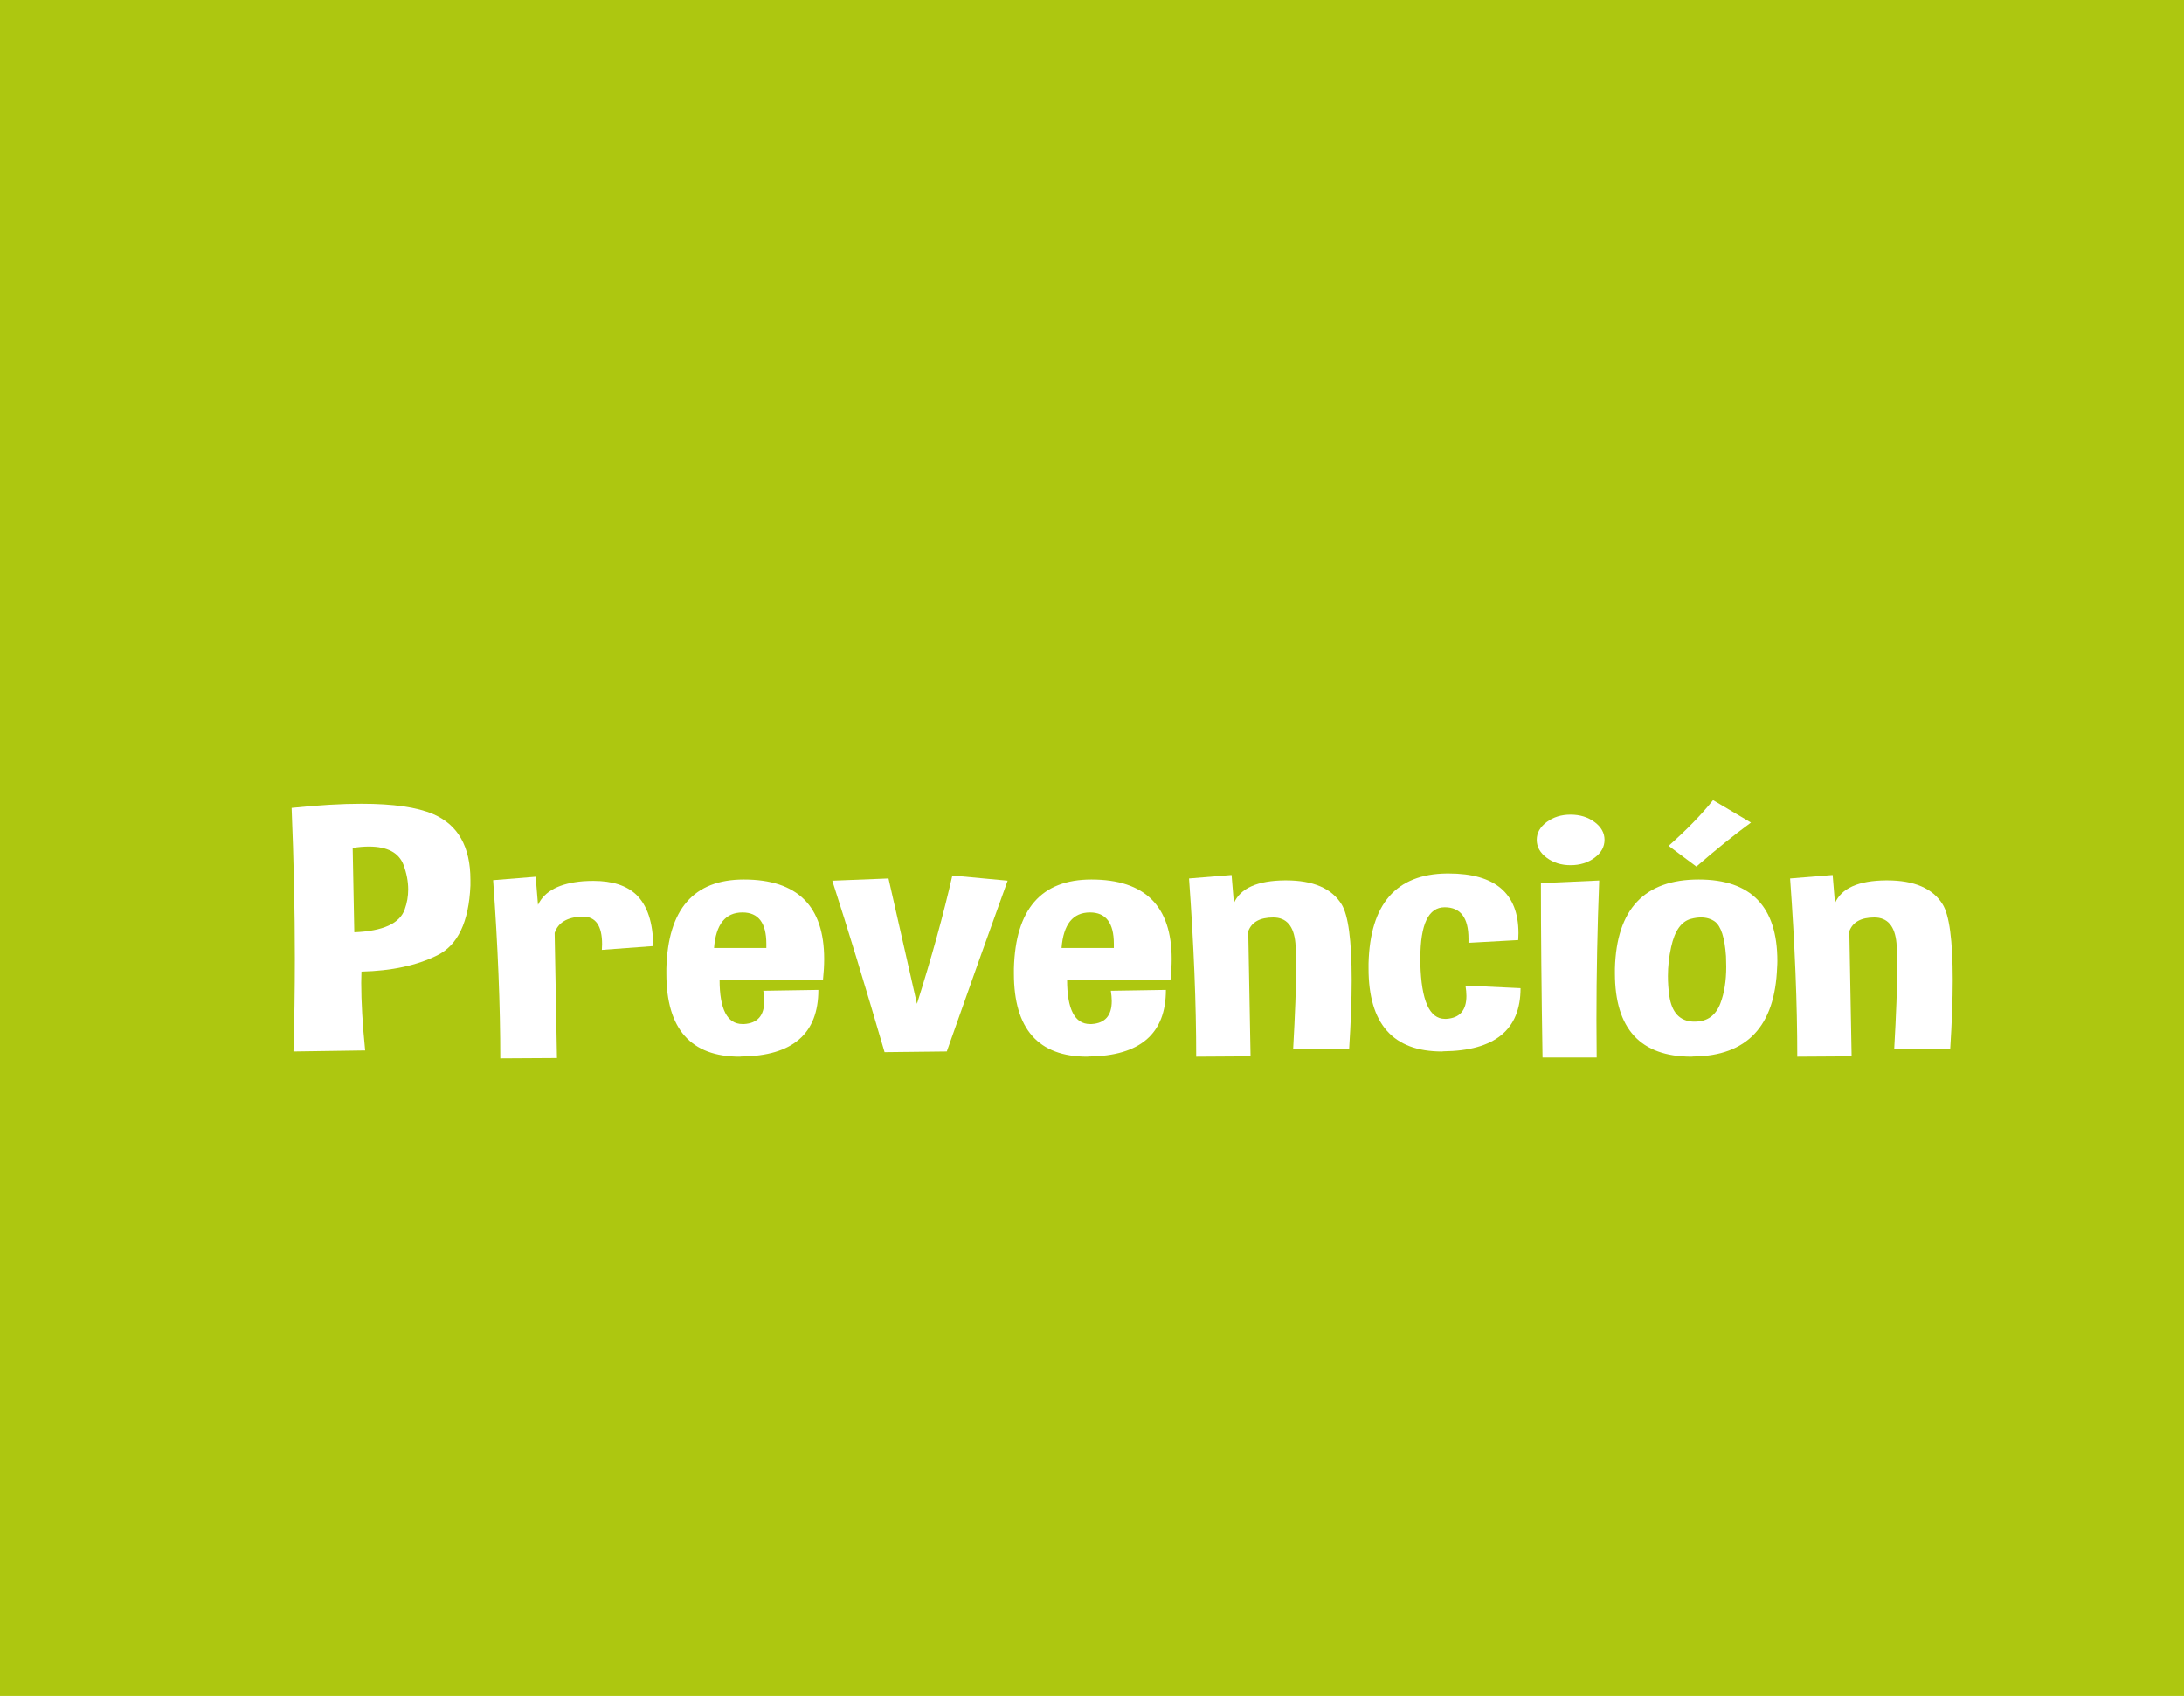 <?xml version="1.0" encoding="utf-8"?>
<!-- Generator: Adobe Illustrator 16.0.0, SVG Export Plug-In . SVG Version: 6.00 Build 0)  -->
<!DOCTYPE svg PUBLIC "-//W3C//DTD SVG 1.1//EN" "http://www.w3.org/Graphics/SVG/1.1/DTD/svg11.dtd">
<svg version="1.1" id="Capa_1" xmlns="http://www.w3.org/2000/svg" xmlns:xlink="http://www.w3.org/1999/xlink" x="0px" y="0px"
	 width="149.895px" height="116.373px" viewBox="0 0 149.895 116.373" enable-background="new 0 0 149.895 116.373"
	 xml:space="preserve">
<rect x="0" fill="#ADC710" width="149.895" height="116.373"/>
<g enable-background="new    ">
	<path fill="#FFFFFF" d="M20.141,72.151c0.063-2.075,0.095-4.197,0.095-6.368c0-3.329-0.074-6.778-0.222-10.345
		c1.81-0.189,3.408-0.284,4.795-0.284c2.18,0,3.821,0.237,4.922,0.71c1.704,0.734,2.556,2.237,2.556,4.51v0.391
		c-0.106,2.494-0.863,4.09-2.271,4.787c-1.408,0.699-3.144,1.072-5.208,1.119c-0.011,0.244-0.016,0.497-0.016,0.758
		c0,1.31,0.09,2.86,0.27,4.651L20.141,72.151z M24.206,58.185l0.111,5.787c1.969-0.078,3.123-0.604,3.461-1.574
		c0.159-0.441,0.238-0.895,0.238-1.36c0-0.544-0.106-1.104-0.318-1.681c-0.317-0.845-1.111-1.267-2.382-1.267
		C24.979,58.09,24.609,58.121,24.206,58.185z"/>
	<path fill="#FFFFFF" d="M38.068,64.02l0.159,8.581l-3.89,0.023c0-3.629-0.165-7.705-0.492-12.227l2.921-0.236l0.159,1.93
		c0.445-0.947,1.482-1.488,3.112-1.622c0.244-0.016,0.477-0.023,0.699-0.023c1.281,0,2.255,0.312,2.922,0.935
		c0.772,0.742,1.164,1.922,1.175,3.539l-3.525,0.261c0.01-0.134,0.016-0.265,0.016-0.391c0-1.263-0.439-1.894-1.318-1.894h-0.063
		C38.926,62.935,38.301,63.31,38.068,64.02z"/>
	<path fill="#FFFFFF" d="M51.056,60.351c3.673,0,5.51,1.818,5.51,5.457c0,0.441-0.027,0.915-0.08,1.42h-7.098
		c0,2.027,0.524,3.041,1.572,3.041h0.111c0.921-0.055,1.381-0.579,1.381-1.574c0-0.213-0.021-0.449-0.063-0.709l3.779-0.06
		c0,3.007-1.763,4.529-5.288,4.569c-0.042,0.008-0.08,0.012-0.111,0.012c-3.356,0-5.033-1.898-5.033-5.693v-0.355
		C45.843,62.386,47.616,60.351,51.056,60.351z M49.008,65.05h3.589v-0.285c0-1.436-0.545-2.153-1.636-2.153
		C49.786,62.611,49.135,63.424,49.008,65.05z"/>
	<path fill="#FFFFFF" d="M60.711,72.198c-1.333-4.568-2.53-8.49-3.588-11.766l3.858-0.153l1.953,8.604
		c1.016-3.219,1.826-6.154,2.429-8.806l3.795,0.354c-1.196,3.307-2.588,7.213-4.176,11.719L60.711,72.198z"/>
	<path fill="#FFFFFF" d="M74.906,60.351c3.673,0,5.51,1.818,5.51,5.457c0,0.441-0.027,0.915-0.08,1.42h-7.097
		c0,2.027,0.524,3.041,1.572,3.041h0.111c0.921-0.055,1.381-0.579,1.381-1.574c0-0.213-0.021-0.449-0.062-0.709l3.779-0.06
		c0,3.007-1.764,4.529-5.288,4.569c-0.042,0.008-0.08,0.012-0.111,0.012c-3.356,0-5.033-1.898-5.033-5.693v-0.355
		C69.693,62.386,71.466,60.351,74.906,60.351z M72.858,65.05h3.589v-0.285c0-1.436-0.546-2.153-1.636-2.153
		C73.636,62.611,72.985,63.424,72.858,65.05z"/>
	<path fill="#FFFFFF" d="M84.528,60.042l0.159,1.93c0.444-1.025,1.614-1.547,3.509-1.562h0.064c1.863,0,3.133,0.545,3.811,1.634
		c0.466,0.741,0.699,2.478,0.699,5.208c0,1.342-0.059,2.928-0.176,4.758h-3.842c0.137-2.438,0.206-4.328,0.206-5.669
		c0-0.671-0.016-1.208-0.048-1.61c-0.105-1.184-0.613-1.775-1.523-1.775c-0.911,0-1.482,0.316-1.715,0.947l0.158,8.581l-3.731,0.024
		c0-3.631-0.165-7.706-0.492-12.228L84.528,60.042z"/>
	<path fill="#FFFFFF" d="M100.581,67.63l3.779,0.178c0,2.848-1.763,4.293-5.288,4.332c-0.042,0.008-0.079,0.012-0.111,0.012
		c-3.355,0-5.033-1.898-5.033-5.693v-0.355c0.105-4.071,1.895-6.127,5.367-6.166h0.127c3.197,0,4.795,1.365,4.795,4.096
		c0,0.157-0.005,0.314-0.016,0.473l-3.414,0.189V64.41c0-1.437-0.545-2.154-1.635-2.154c-1.111,0-1.668,1.164-1.668,3.491v0.391
		c0.064,2.518,0.625,3.776,1.684,3.776h0.096c0.92-0.056,1.381-0.58,1.381-1.574C100.645,68.127,100.623,67.89,100.581,67.63z"/>
	<path fill="#FFFFFF" d="M110.124,57.628c0,0.481-0.228,0.892-0.683,1.23c-0.455,0.34-1.006,0.51-1.651,0.51
		c-0.636,0-1.181-0.17-1.636-0.51c-0.455-0.338-0.683-0.749-0.683-1.23c0-0.473,0.228-0.879,0.683-1.219
		c0.455-0.339,1-0.509,1.636-0.509c0.646,0,1.196,0.17,1.651,0.509C109.897,56.749,110.124,57.155,110.124,57.628z M105.869,72.565
		c-0.074-4.616-0.111-8.605-0.111-11.967l4.001-0.178c-0.127,3.221-0.19,6.42-0.19,9.6c0,0.853,0.006,1.701,0.016,2.545H105.869z"/>
	<path fill="#FFFFFF" d="M116.586,60.351c3.6,0,5.399,1.862,5.399,5.586c0,0.15-0.005,0.301-0.017,0.45
		c-0.147,4.032-2.063,6.068-5.747,6.108c-0.042,0.008-0.085,0.012-0.128,0.012c-3.504,0-5.255-1.906-5.255-5.717v-0.332
		C110.945,62.386,112.861,60.351,116.586,60.351z M116.063,63.05c-0.666,0.173-1.122,0.816-1.365,1.929
		c-0.148,0.663-0.223,1.329-0.223,2.001c0,0.449,0.031,0.902,0.096,1.36c0.169,1.136,0.715,1.724,1.635,1.764h0.111
		c0.857,0,1.445-0.422,1.763-1.267c0.265-0.702,0.397-1.535,0.397-2.497c0-0.237-0.006-0.478-0.016-0.722
		c-0.086-1.271-0.34-2.064-0.763-2.38c-0.265-0.188-0.583-0.284-0.952-0.284C116.533,62.954,116.307,62.985,116.063,63.05z
		 M114.523,58.042c1.238-1.097,2.255-2.143,3.049-3.137l2.604,1.539c-1.123,0.821-2.372,1.827-3.748,3.019L114.523,58.042z"/>
	<path fill="#FFFFFF" d="M125.781,60.042l0.159,1.93c0.444-1.025,1.613-1.547,3.509-1.562h0.063c1.863,0,3.133,0.545,3.811,1.634
		c0.467,0.741,0.699,2.478,0.699,5.208c0,1.342-0.059,2.928-0.175,4.758h-3.843c0.138-2.438,0.207-4.328,0.207-5.669
		c0-0.671-0.016-1.208-0.048-1.61c-0.106-1.184-0.614-1.775-1.524-1.775s-1.482,0.316-1.715,0.947l0.158,8.581l-3.73,0.024
		c0-3.631-0.165-7.706-0.492-12.228L125.781,60.042z"/>
</g>
</svg>

